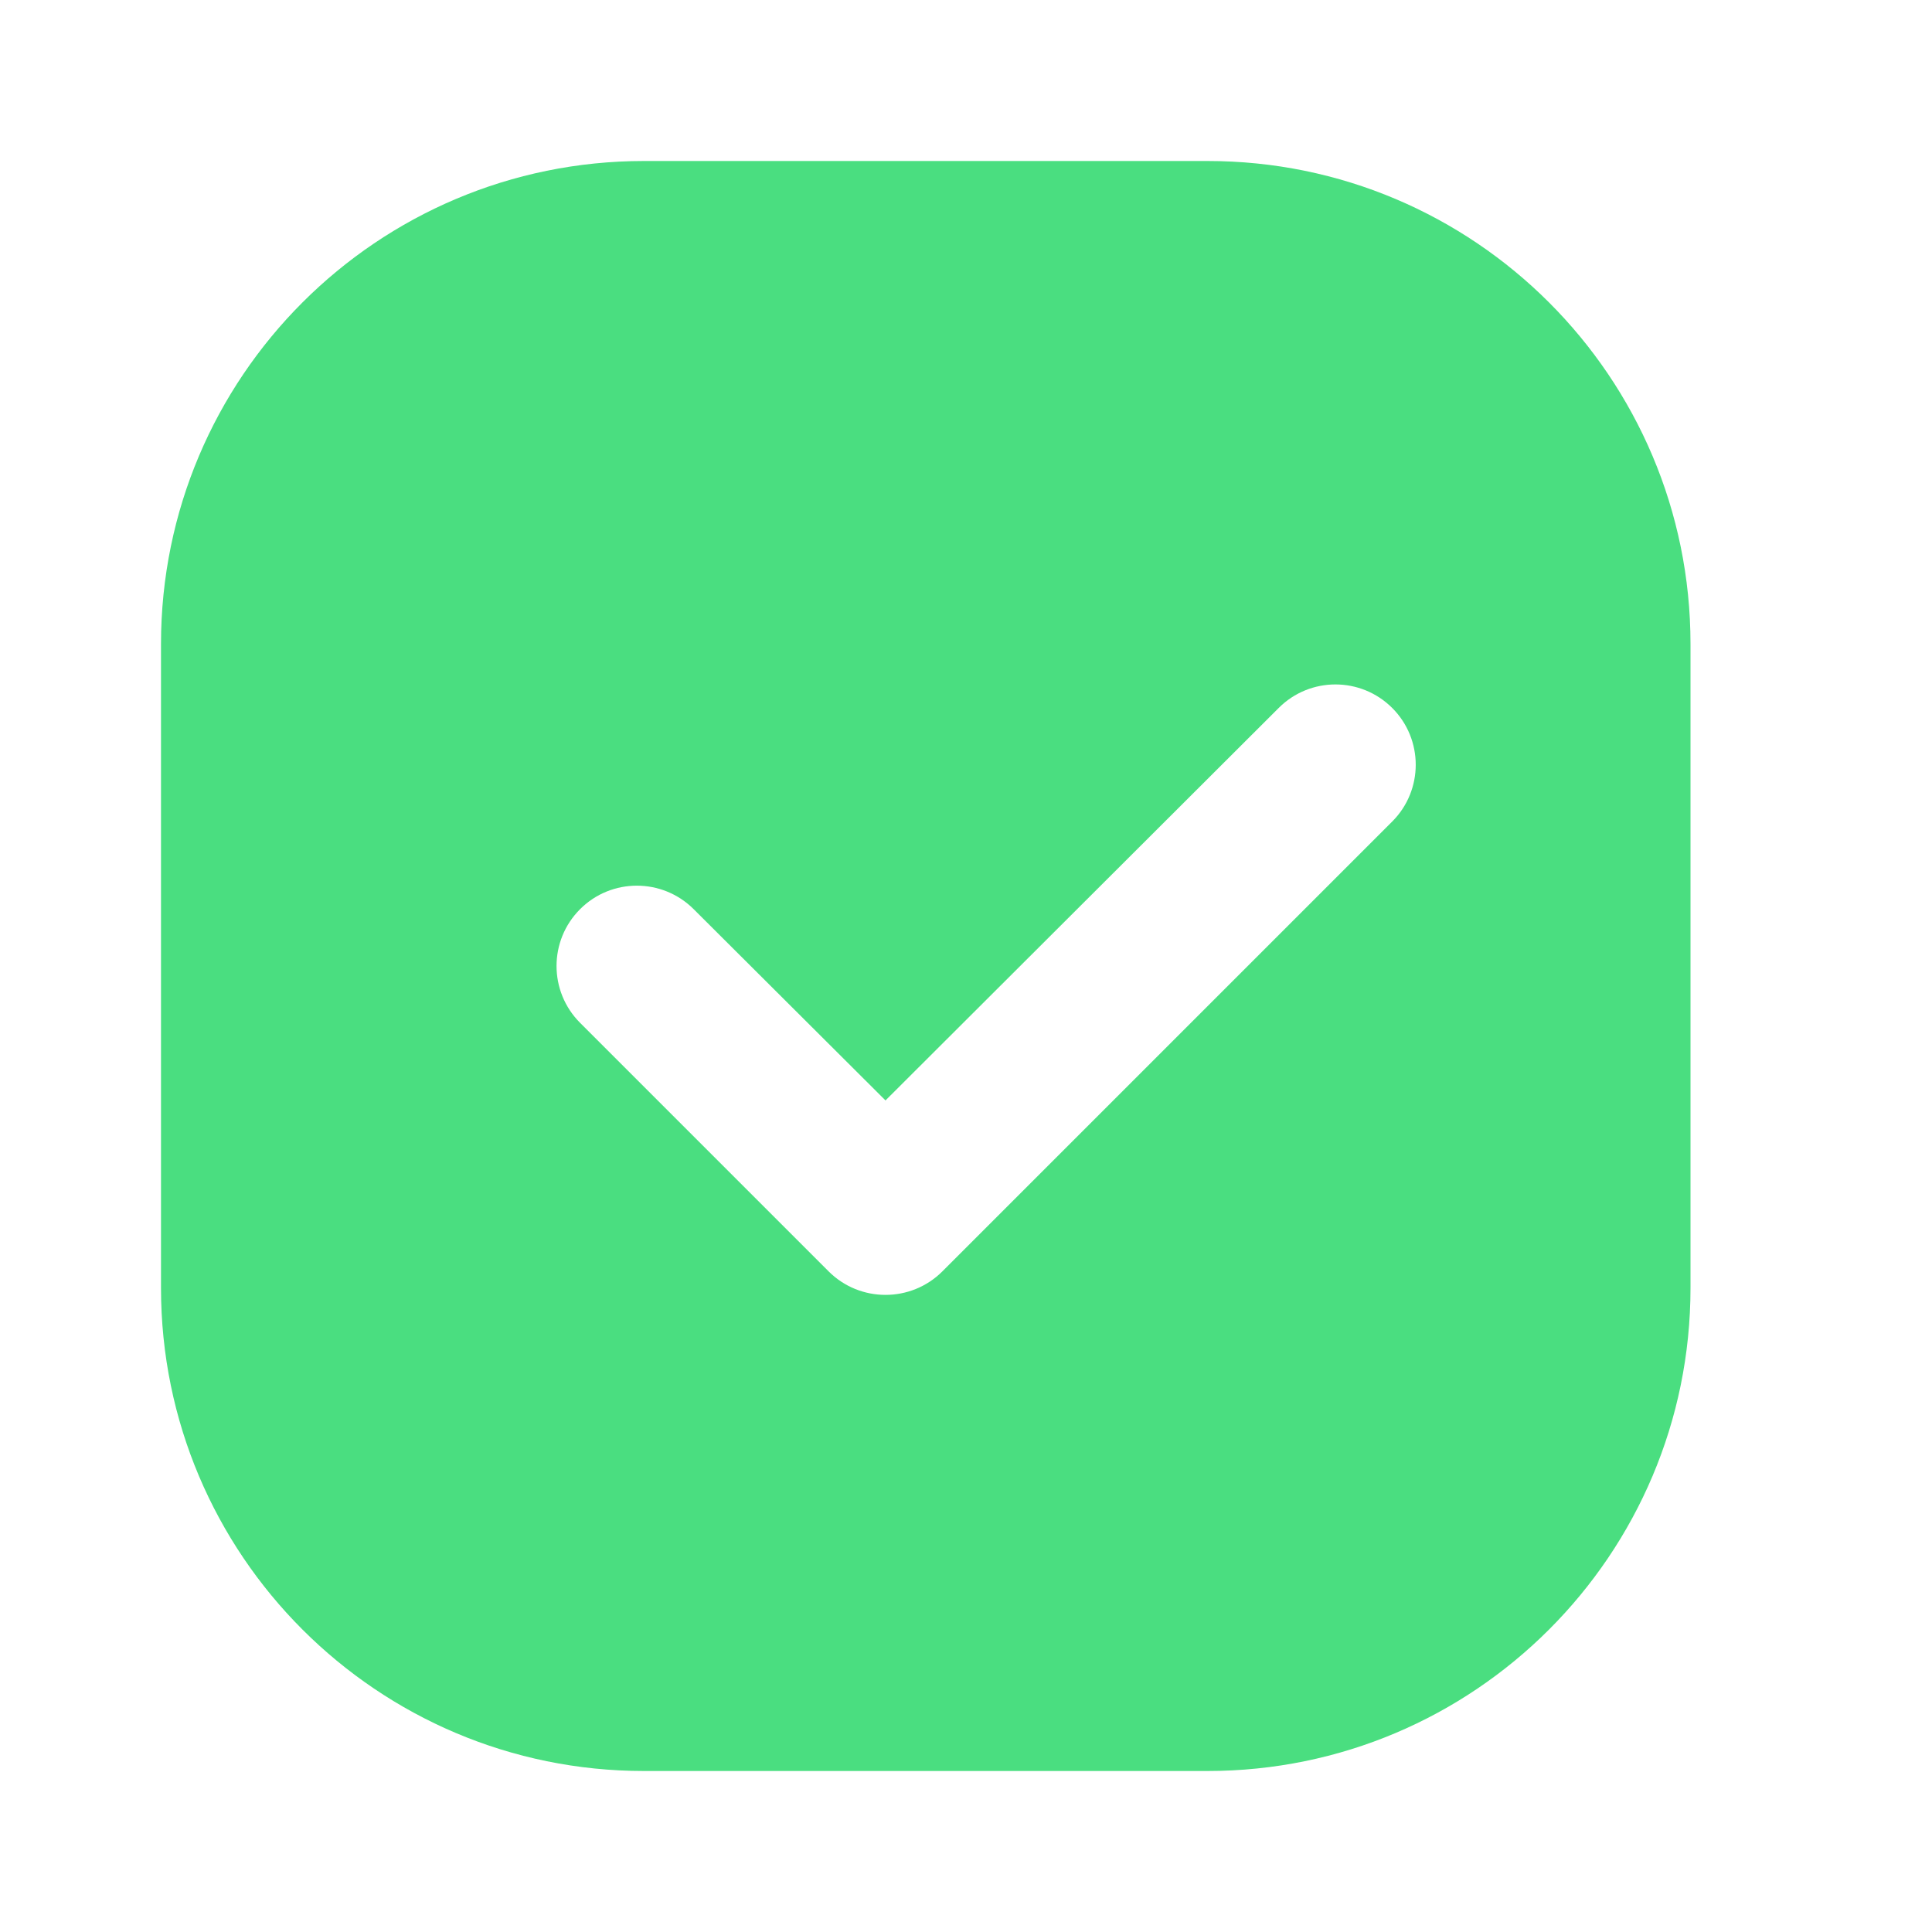 <svg width="24" height="24" viewBox="0 0 24 24" fill="none" xmlns="http://www.w3.org/2000/svg">
<path d="M2 8C2 4.686 4.686 2 8 2H15C18.314 2 21 4.686 21 8V16C21 19.314 18.314 22 15 22H8C4.686 22 2 19.314 2 16V8ZM10.293 15.793C10.683 16.183 11.317 16.183 11.707 15.793L17.295 10.205C17.684 9.816 17.684 9.184 17.295 8.795C16.905 8.405 16.274 8.405 15.885 8.794L11 13.67L8.616 11.293C8.226 10.905 7.595 10.905 7.206 11.294C6.816 11.684 6.816 12.316 7.206 12.706L10.293 15.793Z" fill="#4ADE80"/>
</svg>
